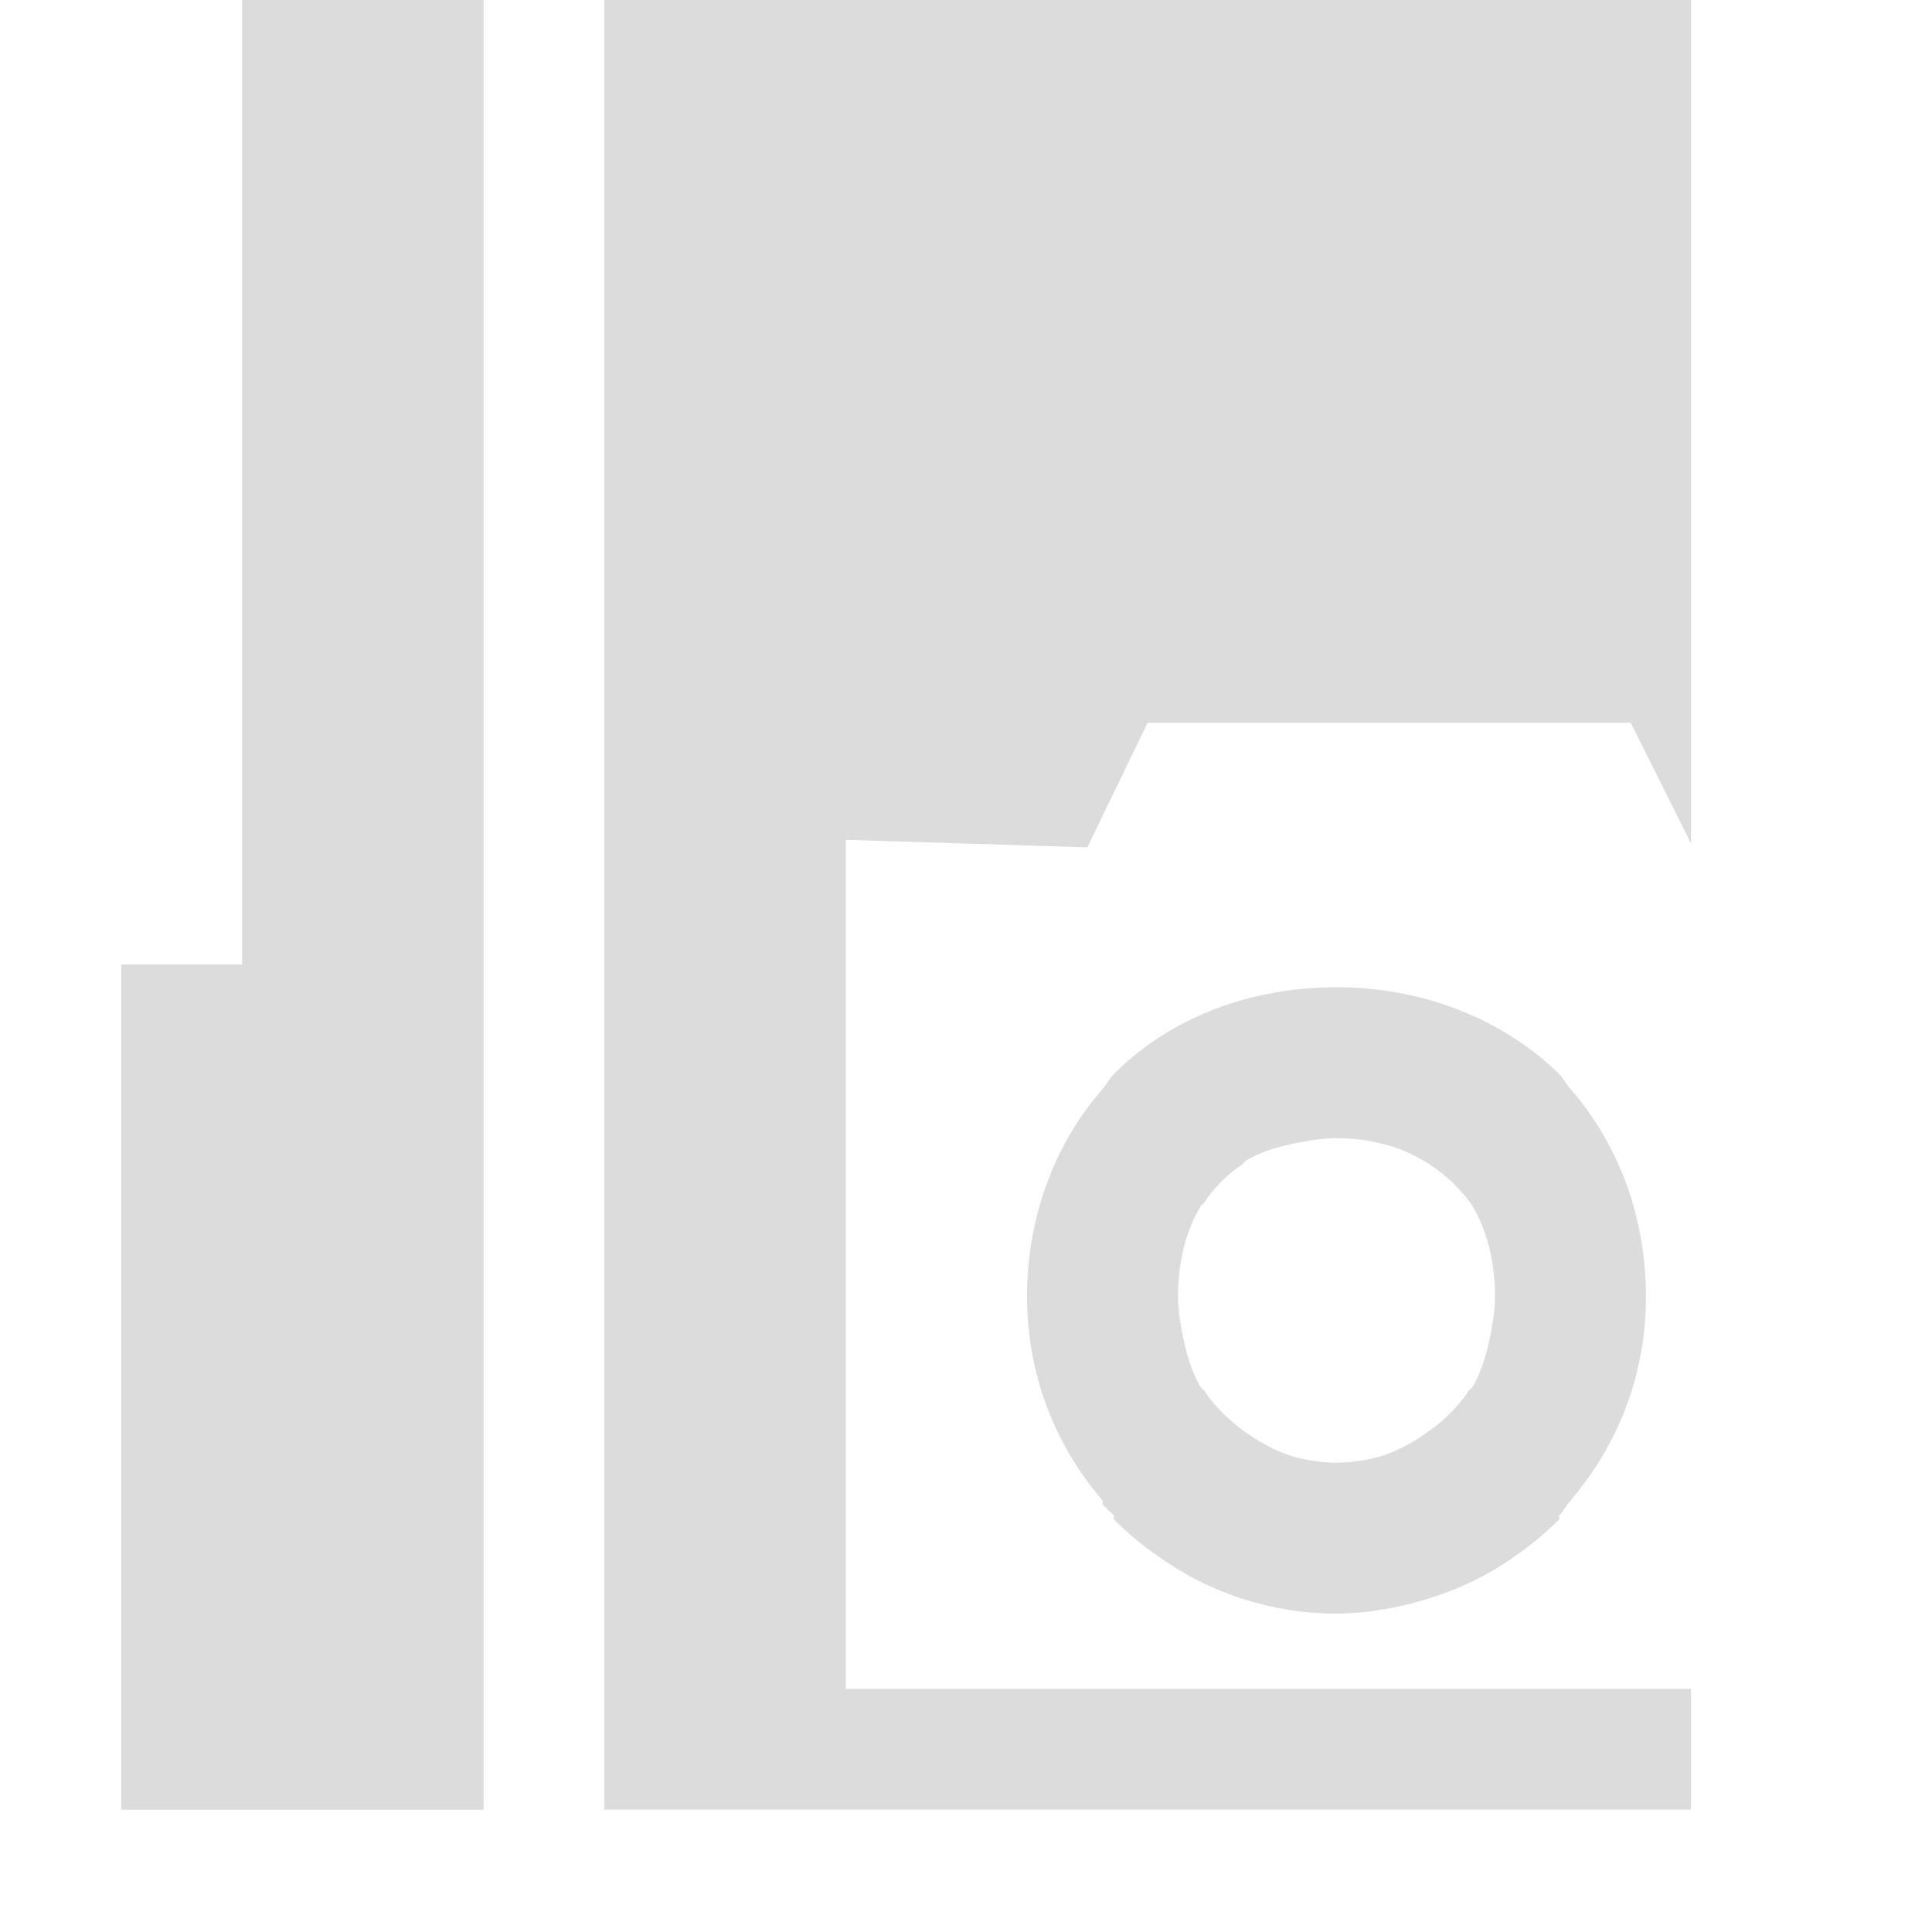 <?xml version="1.0" encoding="UTF-8" standalone="no"?>
<!-- Created with Inkscape (http://www.inkscape.org/) -->

<svg
   xmlns:dc="http://purl.org/dc/elements/1.1/"
   xmlns:cc="http://creativecommons.org/ns#"
   xmlns:rdf="http://www.w3.org/1999/02/22-rdf-syntax-ns#"
   xmlns:svg="http://www.w3.org/2000/svg"
   xmlns="http://www.w3.org/2000/svg"
   xmlns:sodipodi="http://sodipodi.sourceforge.net/DTD/sodipodi-0.dtd"
   xmlns:inkscape="http://www.inkscape.org/namespaces/inkscape"
   id="svg7384"
   height="16"
   width="16"
   version="1.1"
   inkscape:version="0.91 r13725"
   sodipodi:docname="folder-images.svg">
  <defs
     id="defs10" />
  <sodipodi:namedview
     pagecolor="#ffffff"
     bordercolor="#666666"
     borderopacity="1"
     objecttolerance="10"
     gridtolerance="10"
     guidetolerance="10"
     inkscape:pageopacity="0"
     inkscape:pageshadow="2"
     inkscape:window-width="1116"
     inkscape:window-height="609"
     id="namedview8"
     showgrid="false"
     inkscape:zoom="5.7803956"
     inkscape:cx="0.73050801"
     inkscape:cy="8.7199471"
     inkscape:window-x="159"
     inkscape:window-y="61"
     inkscape:window-maximized="0"
     inkscape:current-layer="layer13"
     inkscape:object-nodes="true" />
  <title
     id="title9167">Gnome Symbolic Icon Theme</title>
  <g
     id="layer13"
     transform="matrix(0,-0.875,0.875,0,-153.39,401.631)">
    <path
       id="path4710"
       style="fill:#dcdcdc;fill-opacity:1"
       d="m 459.022,181.022 -17.143,0 1e-5,10.286 1.143,0 0,-8 8.036,0 -0.071,2.286 1.179,0.571 0,4.572 -1.143,0.571 8.001,0 z"
       inkscape:connector-curvature="0"
       sodipodi:nodetypes="cccccccccccc" />
    <path
       style="font-size:medium;font-style:normal;font-variant:normal;font-weight:normal;font-stretch:normal;text-indent:0;text-align:start;text-decoration:none;line-height:normal;letter-spacing:normal;word-spacing:normal;text-transform:none;direction:ltr;block-progression:tb;writing-mode:lr-tb;text-anchor:start;baseline-shift:baseline;color:#000000;fill:#dcdcdc;fill-opacity:1;stroke:none;stroke-width:1.371;marker:none;visibility:visible;display:inline;overflow:visible;enable-background:accumulate;font-family:Sans;-inkscape-font-specification:Sans"
       d="M 11.062 8.188 C 10.364 8.188 9.696 8.429 9.219 8.906 C 9.181 8.944 9.161 8.991 9.125 9.031 C 8.718 9.498 8.5 10.105 8.5 10.75 C 8.5 11.392 8.728 11.975 9.125 12.438 L 9.125 12.469 C 9.155 12.503 9.187 12.53 9.219 12.562 C 9.224 12.569 9.213 12.588 9.219 12.594 C 9.336 12.711 9.455 12.811 9.594 12.906 C 10.009 13.202 10.523 13.375 11.062 13.375 C 11.242 13.375 11.424 13.349 11.594 13.312 C 11.934 13.235 12.254 13.103 12.531 12.906 C 12.67 12.811 12.789 12.711 12.906 12.594 C 12.912 12.588 12.901 12.569 12.906 12.562 C 12.944 12.524 12.965 12.478 13 12.438 C 13.397 11.975 13.625 11.392 13.625 10.75 C 13.625 10.105 13.407 9.498 13 9.031 C 12.964 8.991 12.944 8.944 12.906 8.906 C 12.428 8.44 11.761 8.188 11.062 8.188 z M 11.062 9.438 C 11.257 9.438 11.436 9.473 11.594 9.531 C 11.757 9.596 11.911 9.696 12.031 9.812 C 12.084 9.869 12.145 9.929 12.188 10 C 12.313 10.208 12.375 10.472 12.375 10.75 C 12.375 10.847 12.361 10.941 12.344 11.031 C 12.313 11.198 12.269 11.364 12.188 11.5 C 12.181 11.511 12.163 11.521 12.156 11.531 C 12.11 11.603 12.058 11.659 12 11.719 C 11.942 11.778 11.881 11.826 11.812 11.875 C 11.672 11.975 11.519 12.055 11.344 12.094 C 11.255 12.112 11.155 12.125 11.062 12.125 C 10.97 12.125 10.868 12.113 10.781 12.094 C 10.606 12.055 10.453 11.975 10.312 11.875 C 10.246 11.83 10.183 11.774 10.125 11.719 C 10.067 11.659 10.015 11.603 9.969 11.531 C 9.962 11.521 9.944 11.511 9.938 11.5 C 9.856 11.364 9.812 11.198 9.781 11.031 C 9.764 10.941 9.75 10.847 9.75 10.75 C 9.75 10.472 9.812 10.208 9.938 10 C 9.946 9.987 9.96 9.981 9.969 9.969 C 10.014 9.898 10.069 9.837 10.125 9.781 C 10.171 9.736 10.227 9.693 10.281 9.656 C 10.292 9.649 10.302 9.632 10.312 9.625 C 10.445 9.542 10.609 9.499 10.781 9.469 C 10.872 9.452 10.965 9.438 11.062 9.438 z "
       id="path2998"
       transform="matrix(0,1.143,-1.143,0,459.022,175.308)" />
    <path
       style="fill:#dcdcdc;fill-opacity:1;stroke:none"
       d="m 459.022,177.594 -9.143,0 0,-1.143 -8,0 0,3.429 17.143,0 z"
       id="rect3967"
       inkscape:connector-curvature="0"
       sodipodi:nodetypes="ccccccc" />
  </g>
</svg>
